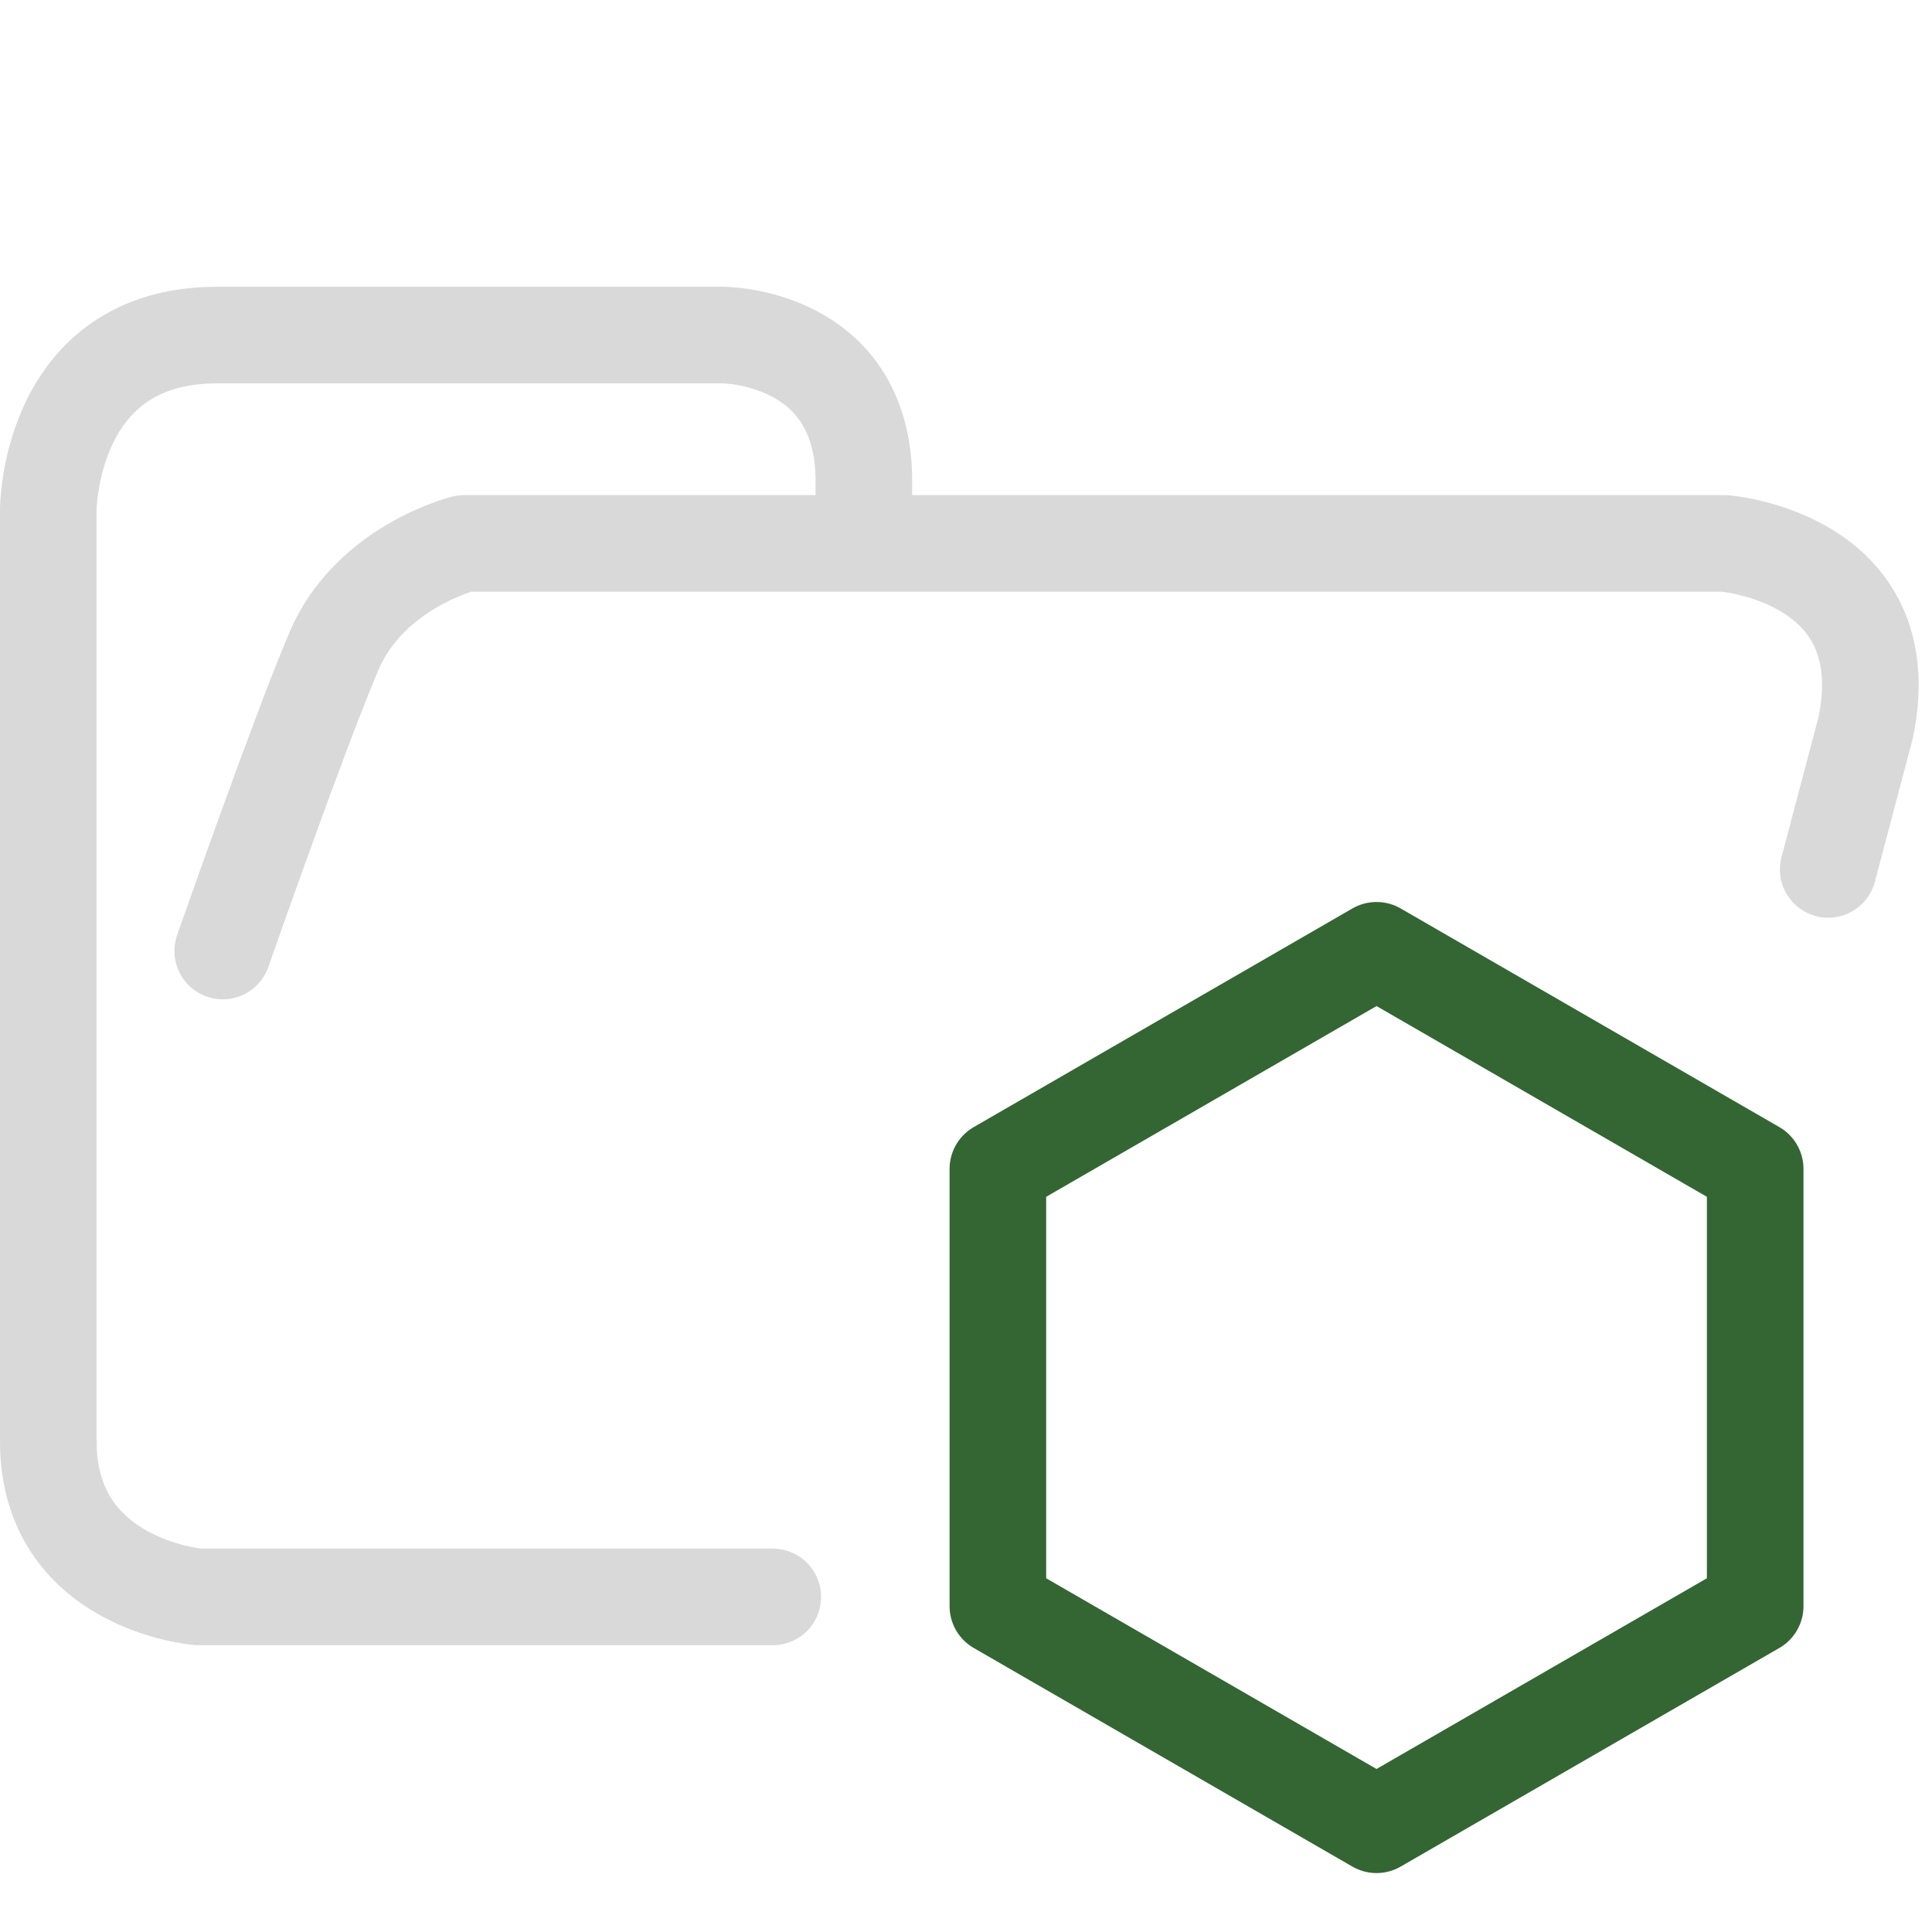 <svg xmlns="http://www.w3.org/2000/svg" width="100" height="100">
    <g fill="none" stroke-linecap="round" stroke-linejoin="round" paint-order="fill markers stroke">
        <path stroke="#d9d9d9" stroke-width="5" d="M44.714 27.878v-2.975c0-7.56-7.295-7.56-7.295-7.56h-26.19c-8.729 0-8.729 9.048-8.729 9.048V74.6c0 7.436 7.773 8.056 7.773 8.056H40M94.627 45l1.939-7.331c1.833-8.828-7.31-9.543-7.31-9.543h-65.23s-4.886 1.206-6.747 5.588c-1.86 4.381-5.75 15.511-5.75 15.511"/>
        <path stroke="#363" stroke-width="5" d="m90.848 83.134-19.6 11.315L51.65 83.134V60.503l19.599-11.316 19.599 11.316z"/>
    </g>
</svg>
